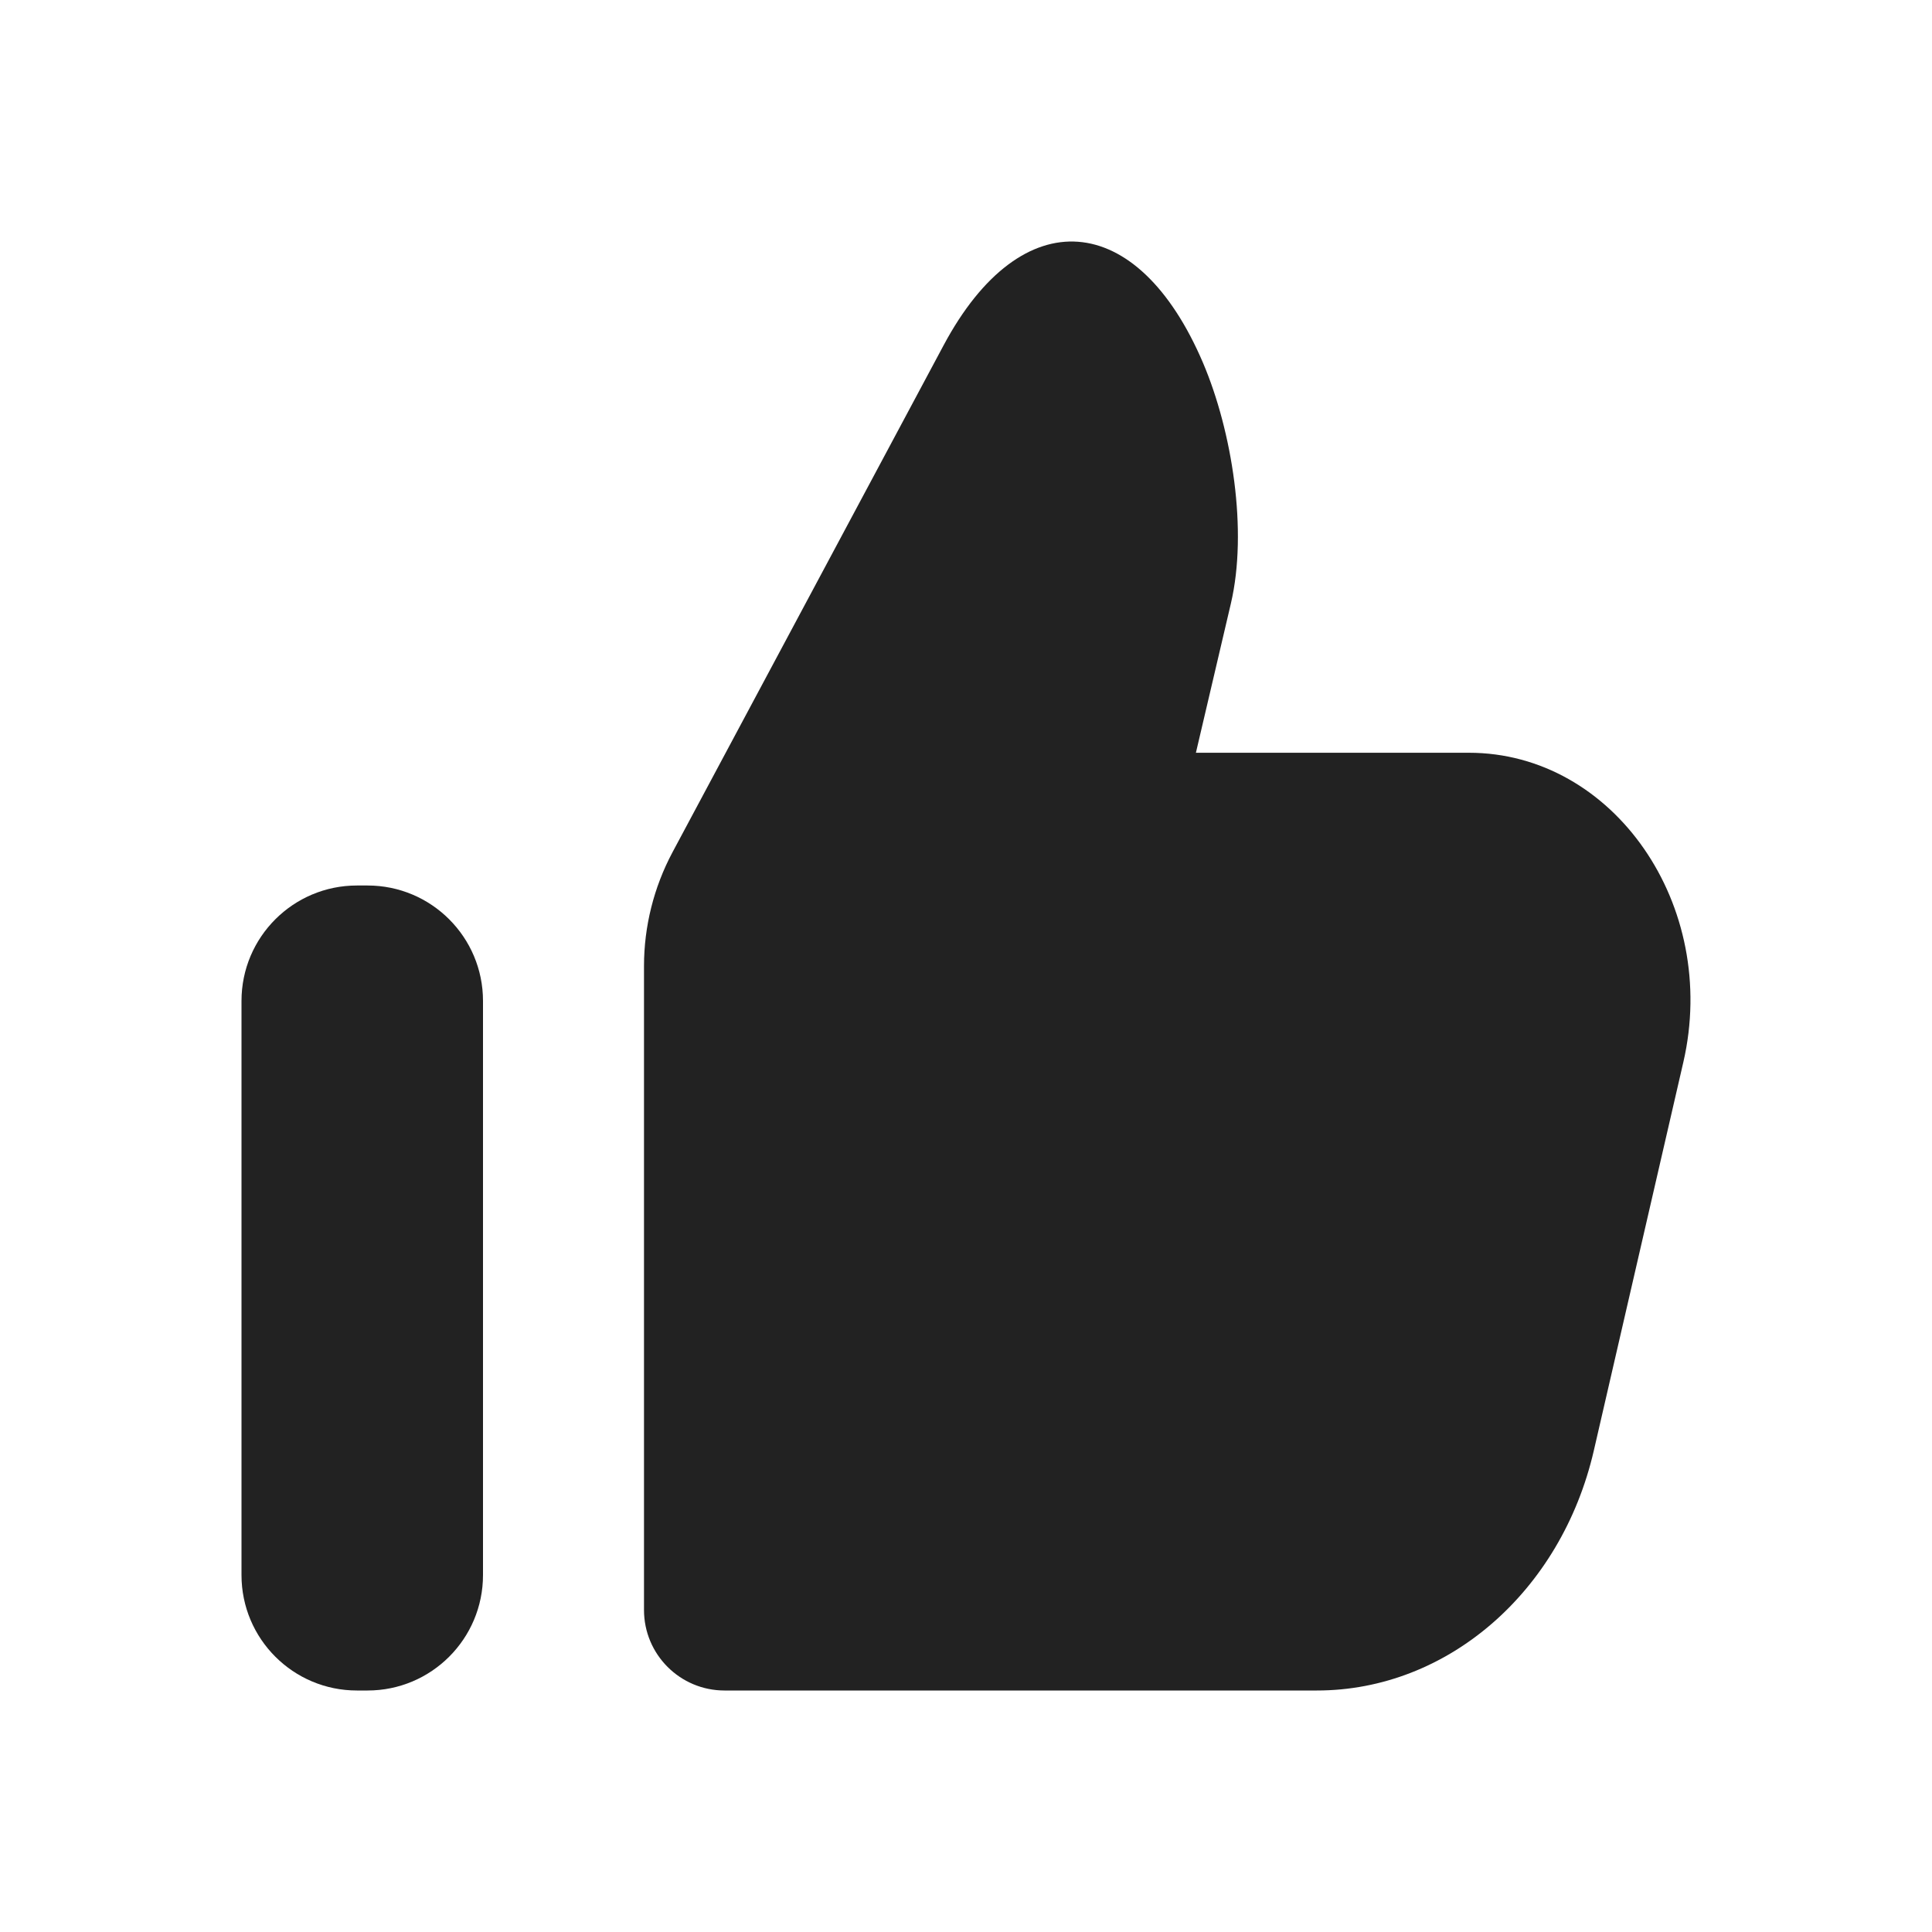 <svg width="24" height="24" viewBox="0 0 24 24" fill="none" xmlns="http://www.w3.org/2000/svg">
<path fill-rule="evenodd" clip-rule="evenodd" d="M11.722 4.289C12.692 2.475 14.132 2.601 14.945 4.509C15.305 5.356 15.503 6.592 15.29 7.499L14.856 9.351H18.247C20.046 9.351 21.36 11.248 20.911 13.195L19.799 18.02C19.394 19.774 17.979 21 16.359 21H9C8.448 21 8 20.552 8 20V12.001C8 11.508 8.122 11.022 8.354 10.587L11.722 4.289Z" fill="#222222"/>
<path d="M4.566 21C5.358 21 6 20.358 6 19.566V12.434C6 11.642 5.358 11 4.566 11H4.434C3.642 11 3 11.642 3 12.434V19.566C3 20.358 3.642 21 4.434 21H4.566Z" fill="#222222"/>
</svg>
